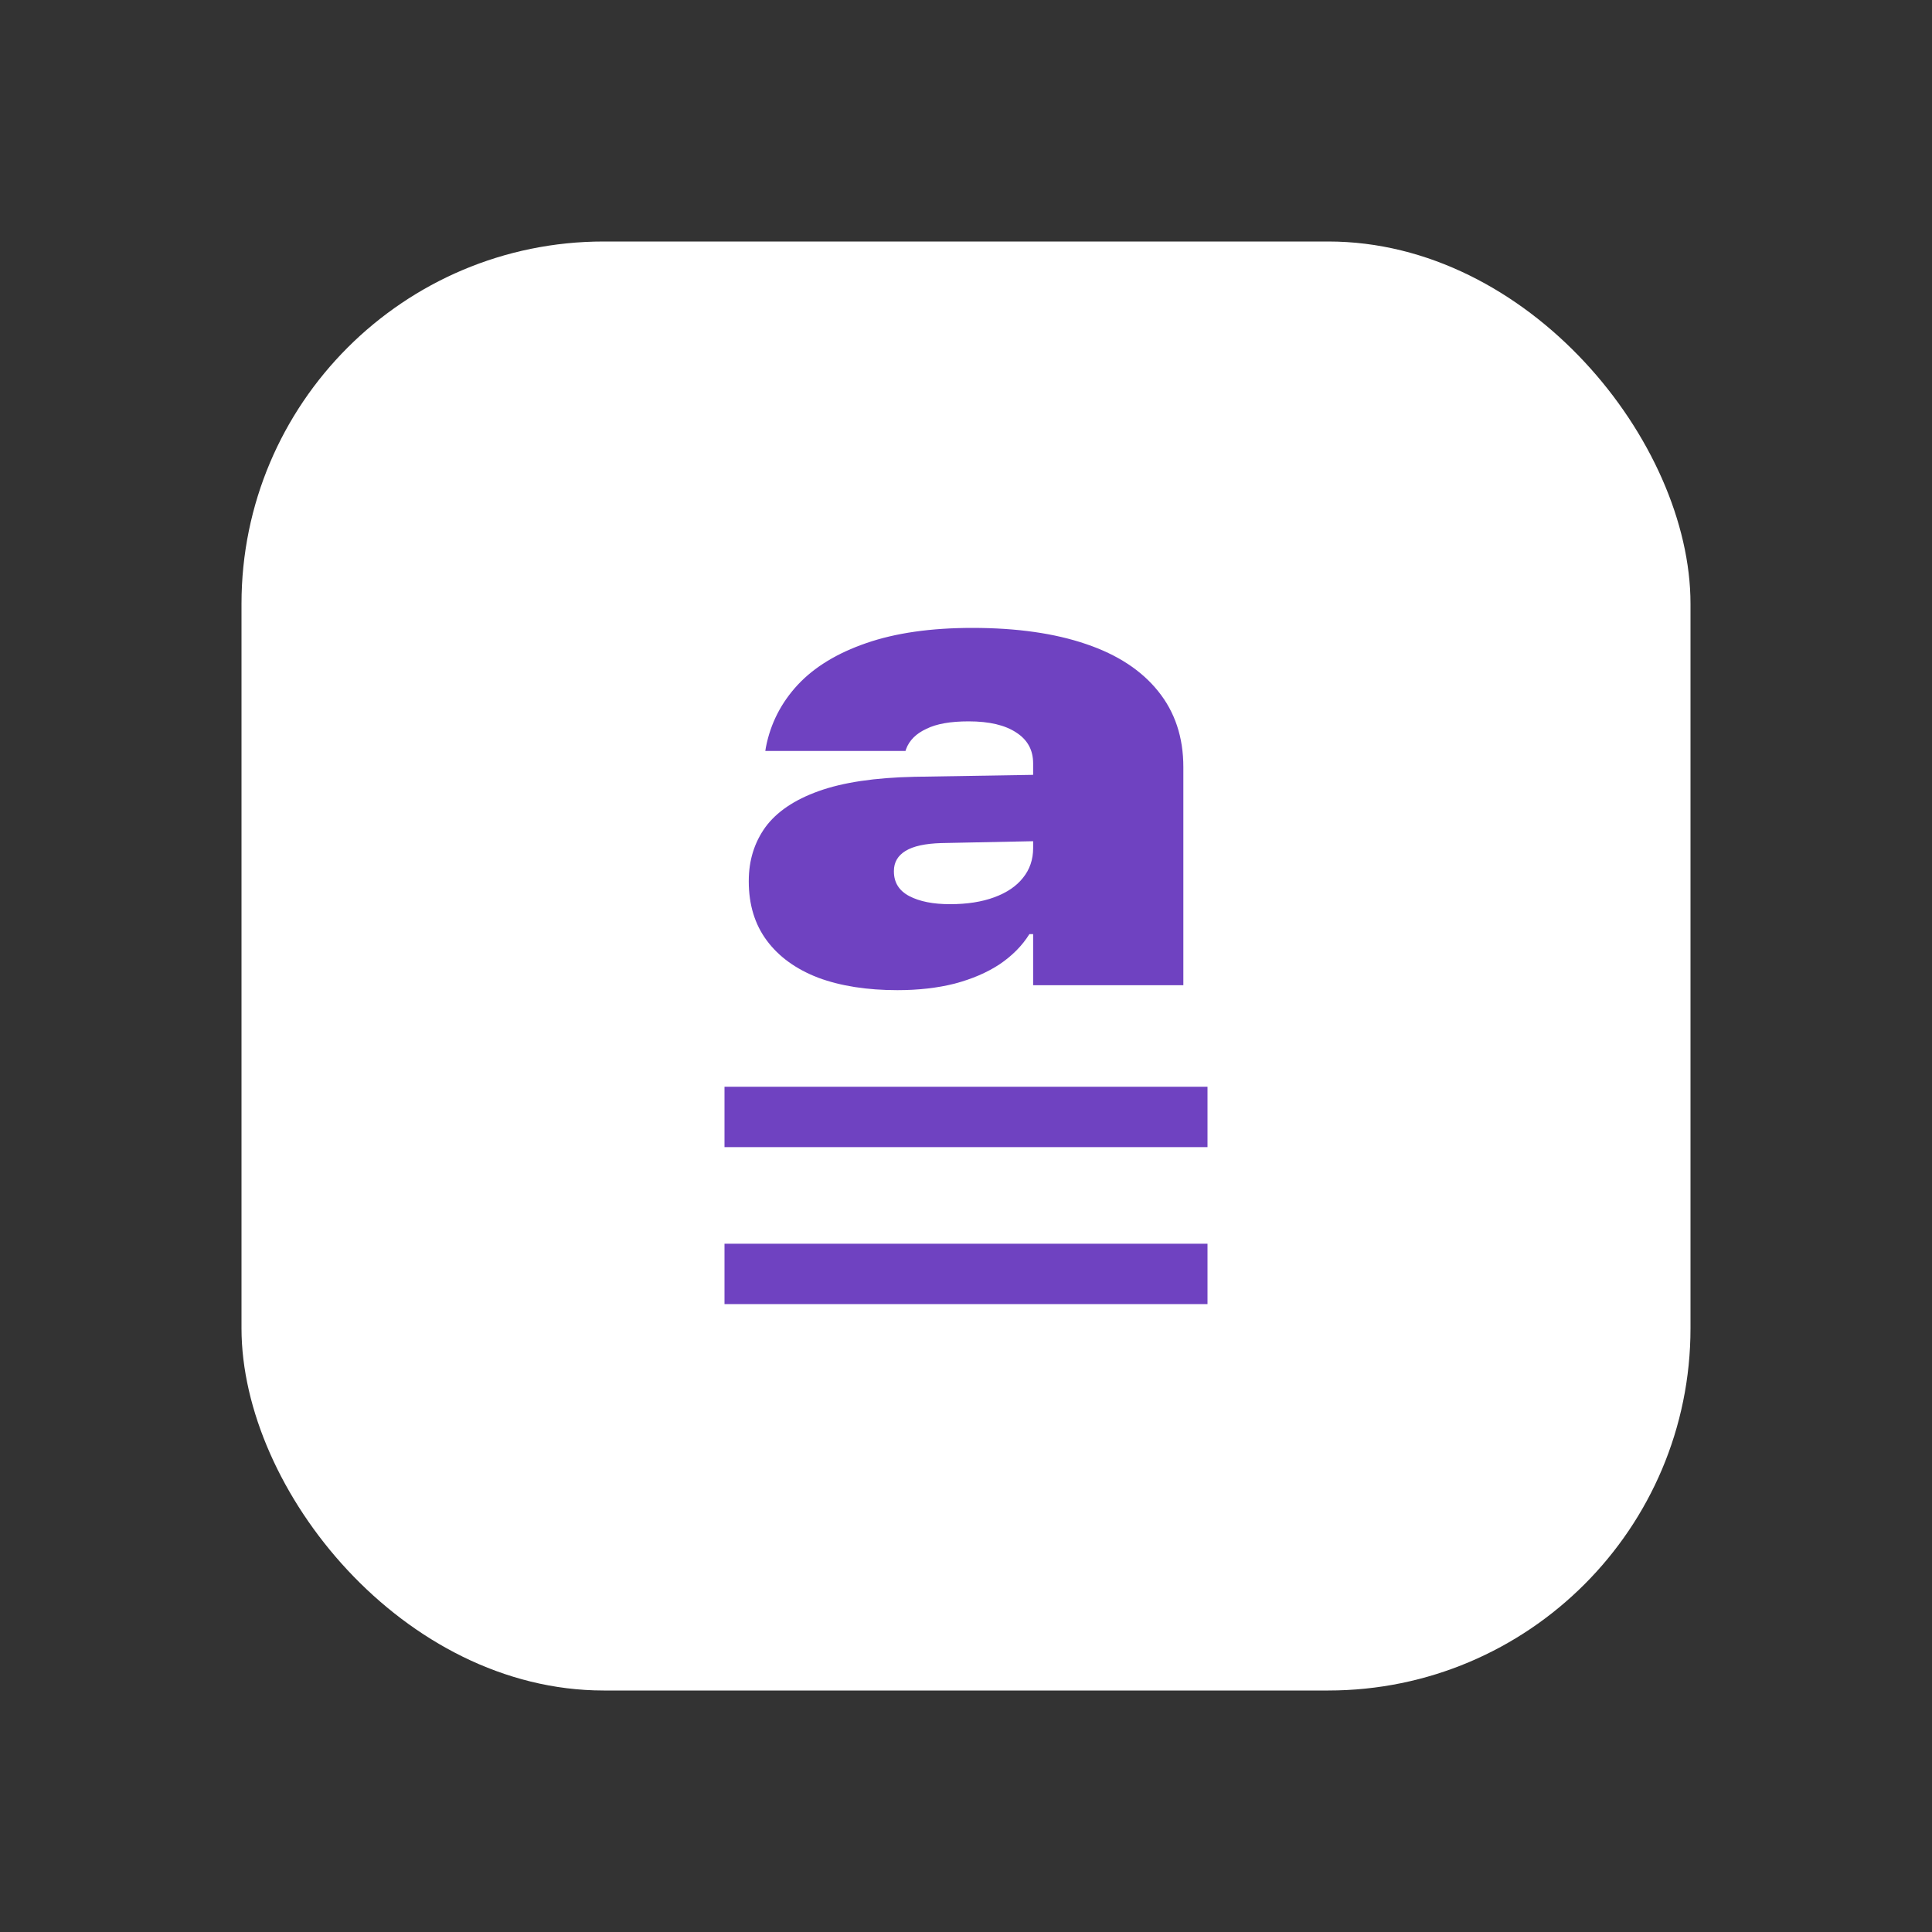 <svg width="16" height="16" viewBox="0 0 16 16" fill="none" xmlns="http://www.w3.org/2000/svg">
<rect x="0" y="0" width="16" height="16" fill="#333333" stroke="none"/>
<rect x="2" y="2" width="12" height="12" rx="3" fill="white"/>
<path d="M7.432 8.2C7.181 8.2 6.962 8.166 6.776 8.097C6.592 8.026 6.451 7.924 6.351 7.79C6.251 7.656 6.201 7.492 6.201 7.3V7.295C6.201 7.126 6.247 6.978 6.338 6.851C6.431 6.724 6.578 6.624 6.779 6.552C6.982 6.479 7.247 6.44 7.574 6.433L9.173 6.407V6.954L7.795 6.982C7.663 6.986 7.564 7.007 7.499 7.047C7.435 7.086 7.403 7.142 7.403 7.212V7.217C7.403 7.308 7.445 7.376 7.53 7.421C7.616 7.466 7.728 7.488 7.868 7.488C8.009 7.488 8.131 7.469 8.234 7.431C8.337 7.393 8.416 7.34 8.471 7.271C8.528 7.201 8.556 7.118 8.556 7.024V6.322C8.556 6.212 8.51 6.127 8.417 6.067C8.324 6.005 8.193 5.974 8.022 5.974C7.873 5.974 7.756 5.994 7.672 6.036C7.587 6.075 7.531 6.131 7.504 6.203L7.499 6.219H6.338L6.343 6.188C6.381 5.992 6.469 5.82 6.606 5.672C6.744 5.524 6.933 5.409 7.174 5.326C7.416 5.242 7.709 5.2 8.053 5.2C8.421 5.2 8.735 5.245 8.995 5.334C9.255 5.422 9.453 5.552 9.591 5.724C9.73 5.896 9.8 6.105 9.8 6.353V8.159H8.556V7.736H8.525C8.465 7.832 8.383 7.915 8.278 7.986C8.173 8.055 8.049 8.108 7.906 8.146C7.764 8.182 7.605 8.2 7.432 8.2Z" fill="#6F42C1"/>
<rect x="6" y="9" width="4" height="0.5" fill="#6F42C1"/>
<rect x="6" y="10.3" width="4" height="0.5" fill="#6F42C1"/>
</svg>
